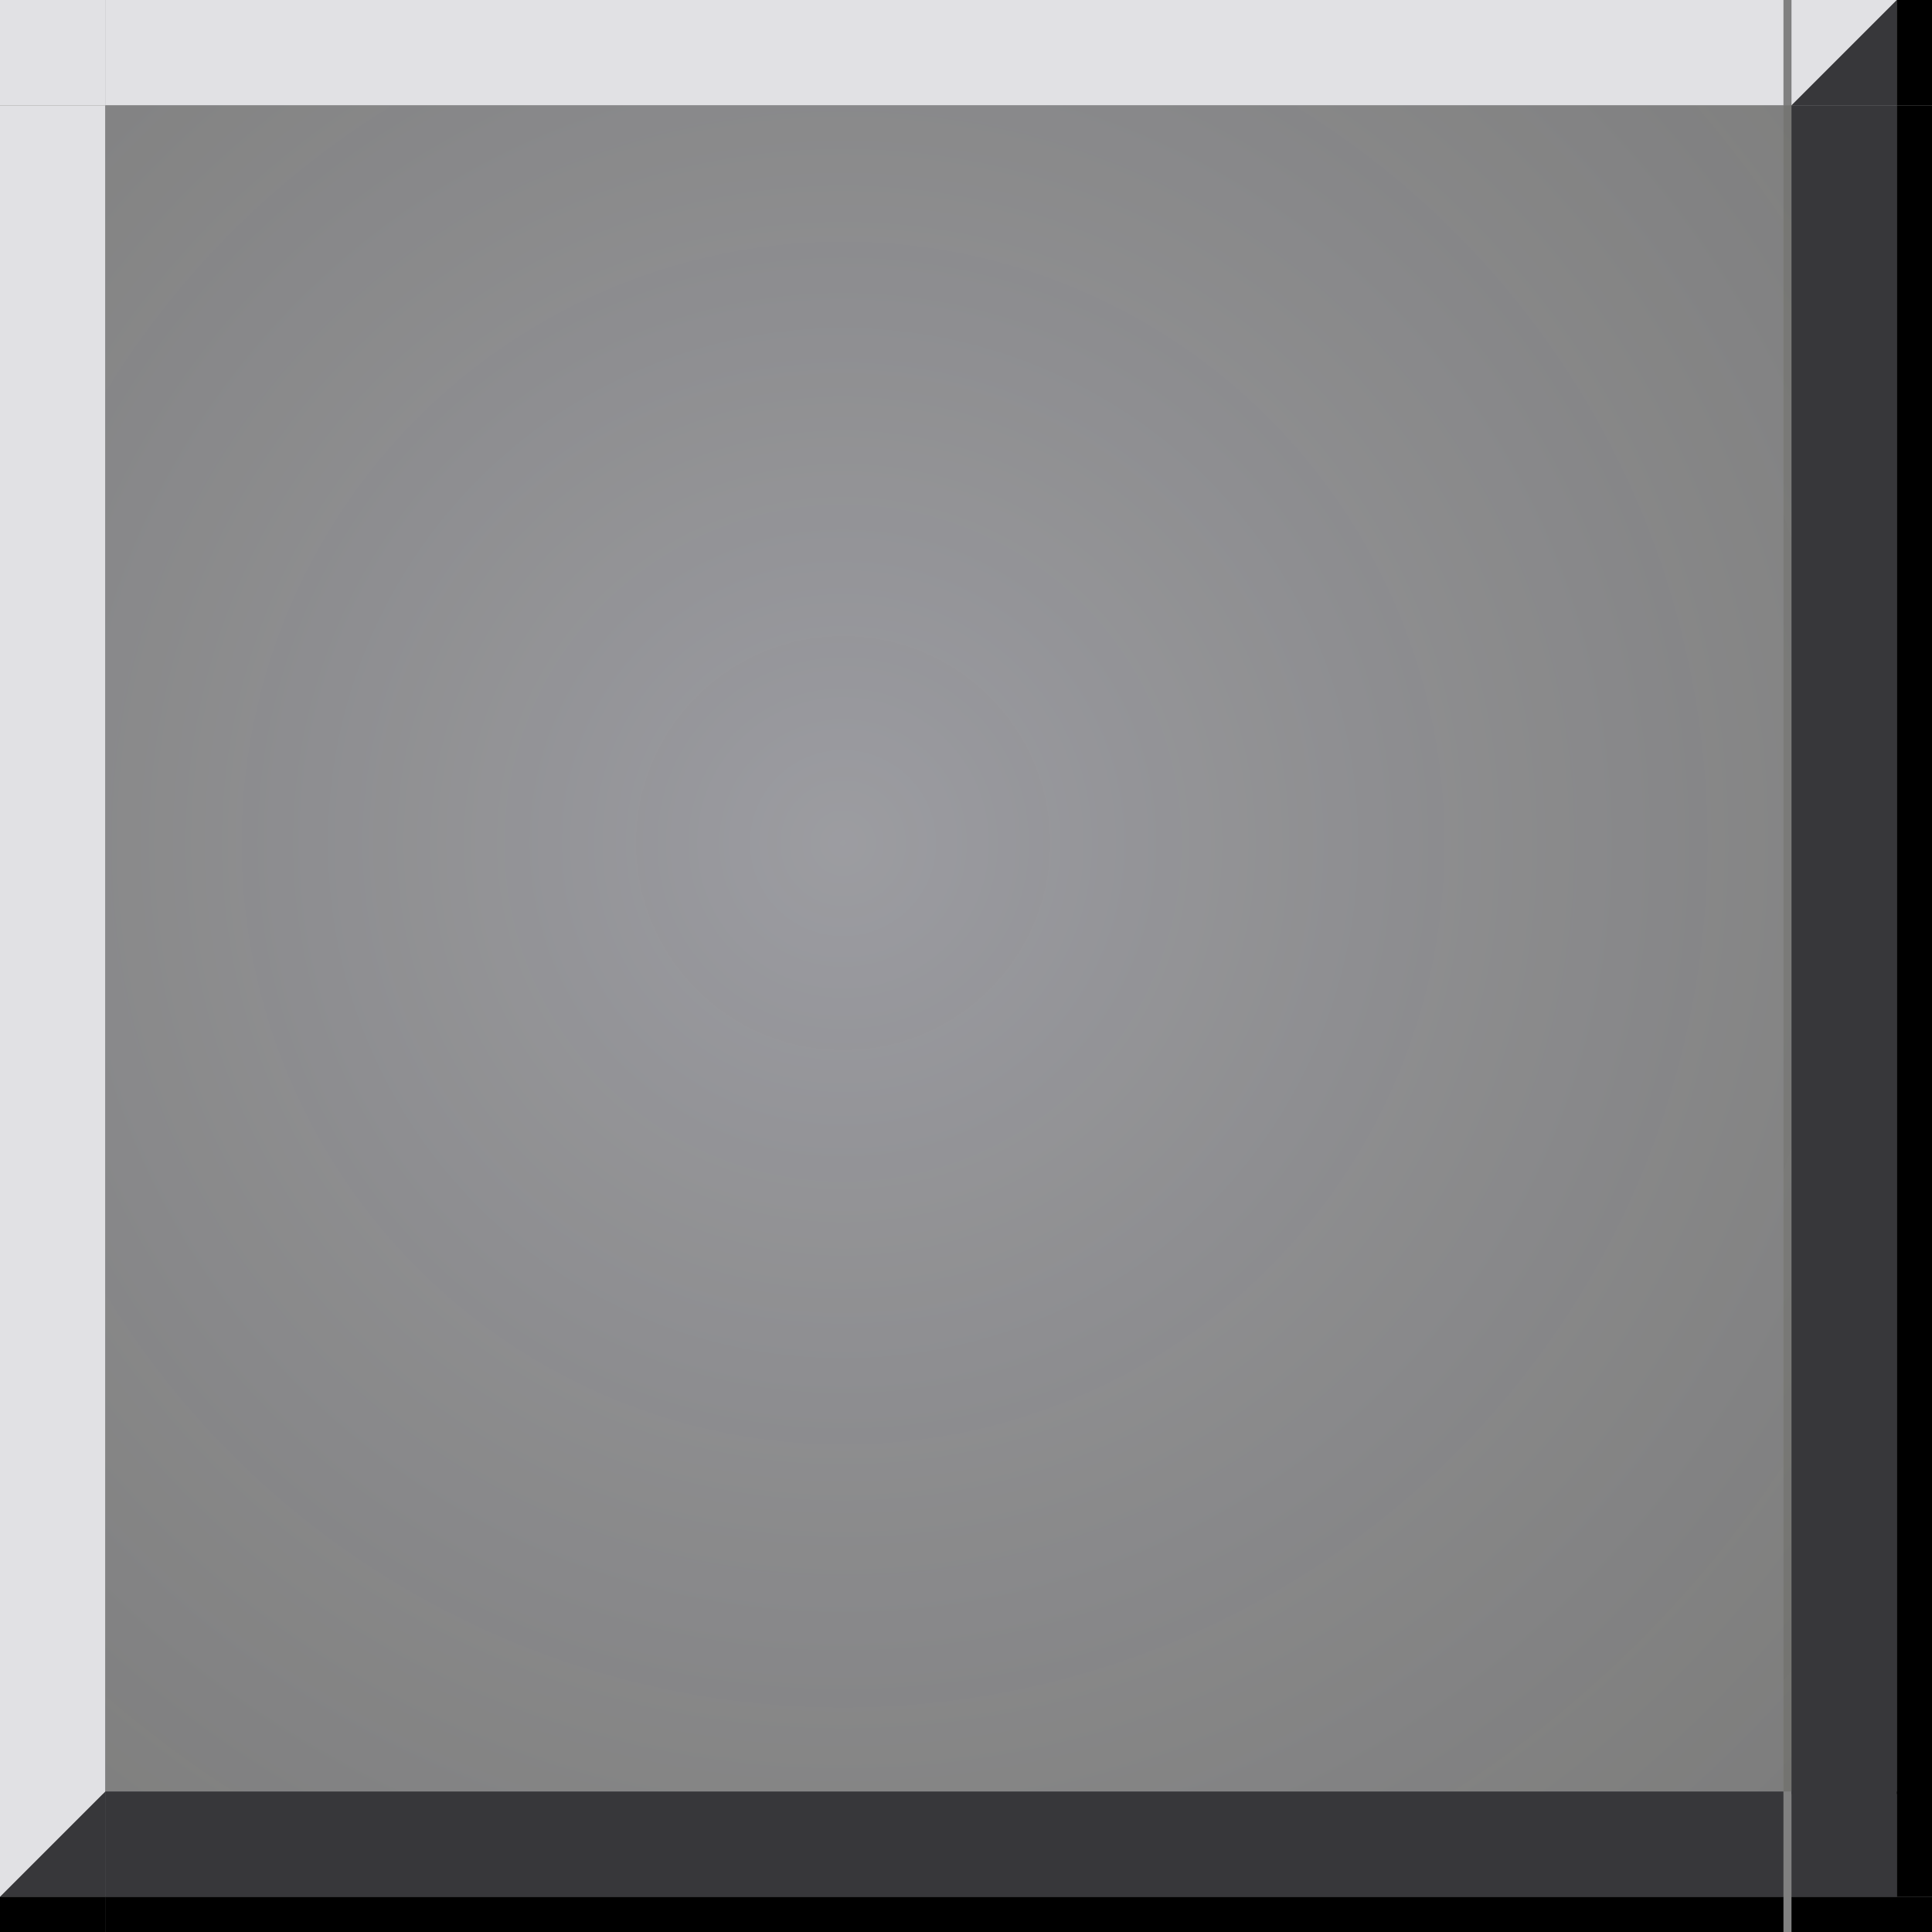 <?xml version="1.0" encoding="UTF-8" standalone="no"?>
<svg
   xmlns:dc="http://purl.org/dc/elements/1.1/"
   xmlns:cc="http://creativecommons.org/ns#"
   xmlns:rdf="http://www.w3.org/1999/02/22-rdf-syntax-ns#"
   xmlns:svg="http://www.w3.org/2000/svg"
   xmlns="http://www.w3.org/2000/svg"
   xmlns:xlink="http://www.w3.org/1999/xlink"
   xmlns:sodipodi="http://sodipodi.sourceforge.net/DTD/sodipodi-0.dtd"
   xmlns:inkscape="http://www.inkscape.org/namespaces/inkscape"
   width="55"
   version="1.0"
   height="55"
   id="svg1406"
   sodipodi:docname="greeter.svg"
   inkscape:version="0.92.1 r15371">
  <rect width="100%" height="100%" fill="#808080" stroke="none"/>
  <sodipodi:namedview
     fit-margin-bottom="0"
     fit-margin-right="0"
     fit-margin-left="0"
     fit-margin-top="0"
     inkscape:snap-nodes="true"
     inkscape:bbox-nodes="true"
     inkscape:snap-bbox="true"
     pagecolor="#c080c0"
     bordercolor="#666666"
     borderopacity="1"
     objecttolerance="10"
     gridtolerance="10"
     guidetolerance="10"
     inkscape:pageopacity="0"
     inkscape:pageshadow="2"
     inkscape:window-width="1867"
     inkscape:window-height="1054"
     id="namedview1408"
     showgrid="true"
     inkscape:window-x="0"
     inkscape:window-y="0"
     inkscape:window-maximized="1"
     inkscape:current-layer="svg1406">
    <inkscape:grid
       type="xygrid"
       id="grid2217"
       spacingx="1"
       spacingy="1"
       empspacing="5"
       originx="-5"
       originy="-1170" />
  </sodipodi:namedview>
  <defs
     id="defs312">
    <linearGradient
       inkscape:collect="always"
       id="linearGradient4514">
      <stop
         style="stop-color:#eef0ff;stop-opacity:0.165"
         offset="0"
         id="stop4510" />
      <stop
         style="stop-color:#181800;stop-opacity:0.125"
         offset="1"
         id="stop4512" />
    </linearGradient>
    <radialGradient
       inkscape:collect="always"
       xlink:href="#linearGradient4514"
       id="radialGradient4516"
       cx="27"
       cy="22.129"
       fx="27"
       fy="22.129"
       r="27"
       gradientUnits="userSpaceOnUse"
       gradientTransform="matrix(-1,1,-1,-1,73.129,19.129)" />
  </defs>
  <g
     id="g5764"
     transform="translate(-5,-5)">
    <rect
       y="5"
       x="5"
       height="3"
       width="3"
       id="rect5631"
       style="opacity:1;vector-effect:none;fill:#e1e1e4;fill-opacity:1;stroke:none;stroke-width:0.5;stroke-linecap:square;stroke-linejoin:miter;stroke-miterlimit:4;stroke-dasharray:none;stroke-dashoffset:0;stroke-opacity:1;marker:none" />
  </g>
  <g
     id="g5767"
     transform="matrix(0.105,0,0,1,2.051,-5)">
    <rect
       y="5"
       x="9"
       height="3"
       width="455"
       id="rect5633"
       style="opacity:1;vector-effect:none;fill:#e1e1e4;fill-opacity:1;stroke:none;stroke-width:1.573;stroke-linecap:square;stroke-linejoin:miter;stroke-miterlimit:4;stroke-dasharray:none;stroke-dashoffset:0;stroke-opacity:1;marker:none" />
  </g>
  <g
     id="g5775"
     transform="matrix(1,0,0,0.19,-5,1.292)">
    <rect
       y="9"
       x="5"
       height="253"
       width="3"
       id="rect5639"
       style="opacity:1;vector-effect:none;fill:#e1e1e4;fill-opacity:1;stroke:none;stroke-width:1.136;stroke-linecap:square;stroke-linejoin:miter;stroke-miterlimit:4;stroke-dasharray:none;stroke-dashoffset:0;stroke-opacity:1;marker:none" />
  </g>
  <g
     id="g5778"
     transform="matrix(0.105,0,0,0.19,2.051,1.292)">
    <rect
       y="9"
       x="9"
       height="253"
       width="455"
       id="rect5656"
       style="opacity:1;vector-effect:none;fill:#8c8c8f;fill-opacity:1;stroke:none;stroke-width:0.507;stroke-linecap:square;stroke-linejoin:miter;stroke-miterlimit:4;stroke-dasharray:none;stroke-dashoffset:0;stroke-opacity:1;marker:none" />
  </g>
  <g
     id="g5772"
     transform="translate(-414,-5)">
    <path
       inkscape:connector-curvature="0"
       id="path5637"
       d="m 465,5 h 3 l -3,3 z"
       style="fill:#e1e1e4;fill-opacity:1;stroke:none;stroke-width:1px;stroke-linecap:butt;stroke-linejoin:miter;stroke-opacity:1" />
    <path
       inkscape:connector-curvature="0"
       id="path5637-6"
       d="m 468,8 h -3 l 3,-3 z"
       style="fill:#37373a;fill-opacity:1;stroke:none;stroke-width:1px;stroke-linecap:butt;stroke-linejoin:miter;stroke-opacity:1" />
    <rect
       y="5"
       x="468"
       height="3"
       width="1"
       id="rect5688"
       style="opacity:1;vector-effect:none;fill:#000000;fill-opacity:1;stroke:none;stroke-width:0.5;stroke-linecap:square;stroke-linejoin:miter;stroke-miterlimit:4;stroke-dasharray:none;stroke-dashoffset:0;stroke-opacity:1;marker:none" />
  </g>
  <g
     id="g5787"
     transform="translate(-5,-212)">
    <path
       inkscape:connector-curvature="0"
       id="path5637-3"
       d="m 5,263 h 3 l -3,3 z"
       style="fill:#e1e1e4;fill-opacity:1;stroke:none;stroke-width:1px;stroke-linecap:butt;stroke-linejoin:miter;stroke-opacity:1" />
    <path
       inkscape:connector-curvature="0"
       id="path5637-6-7"
       d="M 8,266 H 5 l 3,-3 z"
       style="fill:#37373a;fill-opacity:1;stroke:none;stroke-width:1px;stroke-linecap:butt;stroke-linejoin:miter;stroke-opacity:1" />
    <rect
       transform="rotate(90)"
       y="-8"
       x="266"
       height="3"
       width="1"
       id="rect5688-5"
       style="opacity:1;vector-effect:none;fill:#000000;fill-opacity:1;stroke:none;stroke-width:0.5;stroke-linecap:square;stroke-linejoin:miter;stroke-miterlimit:4;stroke-dasharray:none;stroke-dashoffset:0;stroke-opacity:1;marker:none" />
  </g>
  <g
     id="g5782"
     transform="matrix(1,0,0,0.19,-414,1.292)">
    <rect
       y="9"
       x="465"
       height="253"
       width="3"
       id="rect5639-3"
       style="opacity:1;vector-effect:none;fill:#37373a;fill-opacity:1;stroke:none;stroke-width:1.136;stroke-linecap:square;stroke-linejoin:miter;stroke-miterlimit:4;stroke-dasharray:none;stroke-dashoffset:0;stroke-opacity:1;marker:none" />
    <rect
       y="9"
       x="468"
       height="253"
       width="1"
       id="rect5720"
       style="opacity:1;vector-effect:none;fill:#000000;fill-opacity:1;stroke:none;stroke-width:1.696;stroke-linecap:square;stroke-linejoin:miter;stroke-miterlimit:4;stroke-dasharray:none;stroke-dashoffset:0;stroke-opacity:1;marker:none" />
  </g>
  <g
     id="g5791"
     transform="matrix(0.105,0,0,1,2.051,-212)">
    <rect
       y="263"
       x="9"
       height="3"
       width="455"
       id="rect5633-2"
       style="opacity:1;vector-effect:none;fill:#37373a;fill-opacity:1;stroke:none;stroke-width:1.573;stroke-linecap:square;stroke-linejoin:miter;stroke-miterlimit:4;stroke-dasharray:none;stroke-dashoffset:0;stroke-opacity:1;marker:none" />
    <rect
       y="266"
       x="9"
       height="1"
       width="455"
       id="rect5755"
       style="opacity:1;vector-effect:none;fill:#000000;fill-opacity:1;stroke:none;stroke-width:1.753;stroke-linecap:square;stroke-linejoin:miter;stroke-miterlimit:4;stroke-dasharray:none;stroke-dashoffset:0;stroke-opacity:1;marker:none" />
  </g>
  <g
     id="g5796"
     transform="translate(-414,-212)">
    <rect
       y="263"
       x="465"
       height="3"
       width="3"
       id="rect5757"
       style="opacity:1;vector-effect:none;fill:#37373a;fill-opacity:1;stroke:none;stroke-width:0.5;stroke-linecap:square;stroke-linejoin:miter;stroke-miterlimit:4;stroke-dasharray:none;stroke-dashoffset:0;stroke-opacity:1;marker:none" />
    <rect
       y="263"
       x="468"
       height="3"
       width="1"
       id="rect5759"
       style="opacity:1;vector-effect:none;fill:#000000;fill-opacity:1;stroke:none;stroke-width:0.5;stroke-linecap:square;stroke-linejoin:miter;stroke-miterlimit:4;stroke-dasharray:none;stroke-dashoffset:0;stroke-opacity:1;marker:none" />
    <rect
       y="266"
       x="465"
       height="1"
       width="4"
       id="rect5761"
       style="opacity:1;vector-effect:none;fill:#000000;fill-opacity:1;stroke:none;stroke-width:0.5;stroke-linecap:square;stroke-linejoin:miter;stroke-miterlimit:4;stroke-dasharray:none;stroke-dashoffset:0;stroke-opacity:1;marker:none" />
  </g>
  <rect
     style="opacity:1;vector-effect:none;fill:url(#radialGradient4516);fill-opacity:1;stroke:none;stroke-width:0.5;stroke-linecap:square;stroke-linejoin:miter;stroke-miterlimit:4;stroke-dasharray:none;stroke-dashoffset:0;stroke-opacity:1;marker:none"
     id="rect4508"
     width="48"
     height="48"
     x="3"
     y="3" />
</svg>
